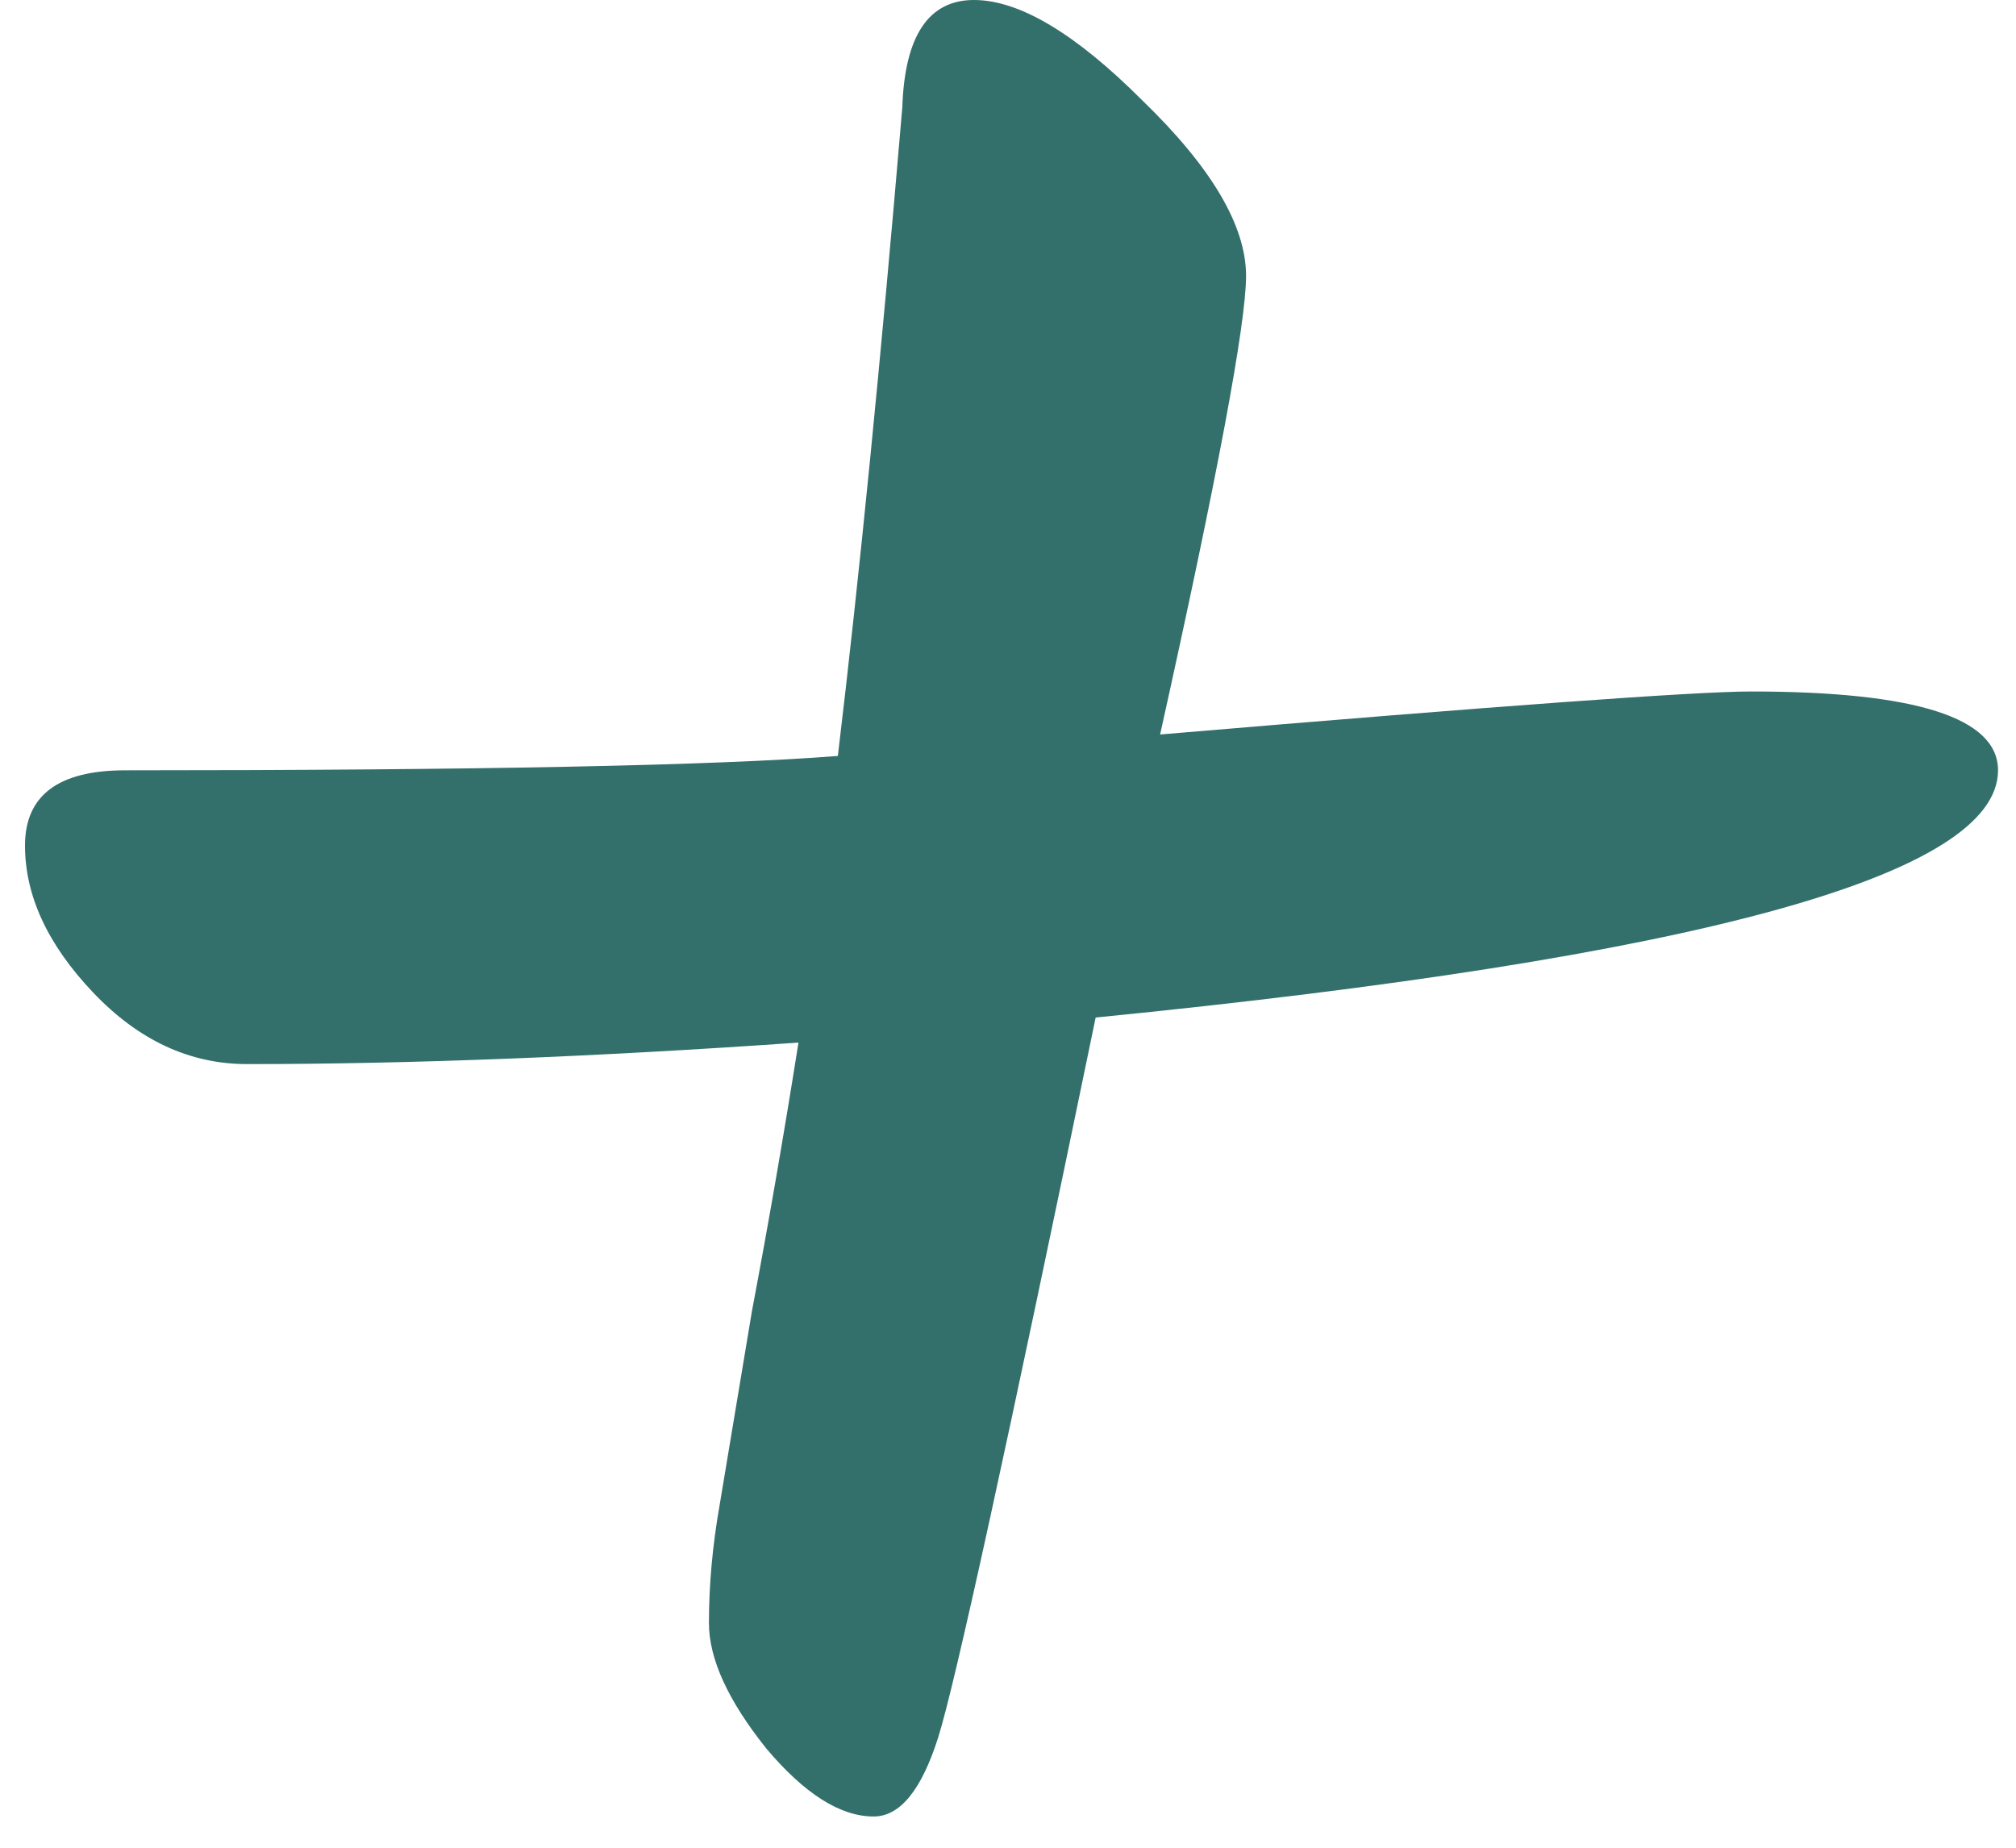 <svg width="60" height="55" viewBox="0 0 60 55" fill="none" xmlns="http://www.w3.org/2000/svg">
<path d="M59.465 22.929C59.465 26.057 50.513 28.51 32.609 30.288C29.98 43.014 28.417 50.159 27.92 51.724C27.423 53.288 26.783 54.07 26.002 54.07C25.007 54.07 23.941 53.394 22.805 52.044C21.668 50.621 21.099 49.377 21.099 48.311C21.099 47.173 21.206 46 21.419 44.791C21.632 43.512 21.952 41.592 22.378 39.033C22.875 36.402 23.337 33.736 23.764 31.034C17.654 31.461 12.183 31.674 7.352 31.674C5.646 31.674 4.119 30.963 2.769 29.541C1.419 28.119 0.744 26.662 0.744 25.169C0.744 23.675 1.739 22.929 3.728 22.929C14.243 22.929 21.312 22.787 24.936 22.502C25.575 17.17 26.215 10.736 26.854 3.199C26.925 1.066 27.636 0 28.986 0C30.335 0 32.005 0.995 33.995 2.986C36.055 4.977 37.085 6.719 37.085 8.212C37.085 9.634 36.233 14.184 34.527 21.863C44.616 21.009 50.477 20.583 52.112 20.583C57.014 20.583 59.465 21.365 59.465 22.929Z" fill="#33706B"/>
</svg>
